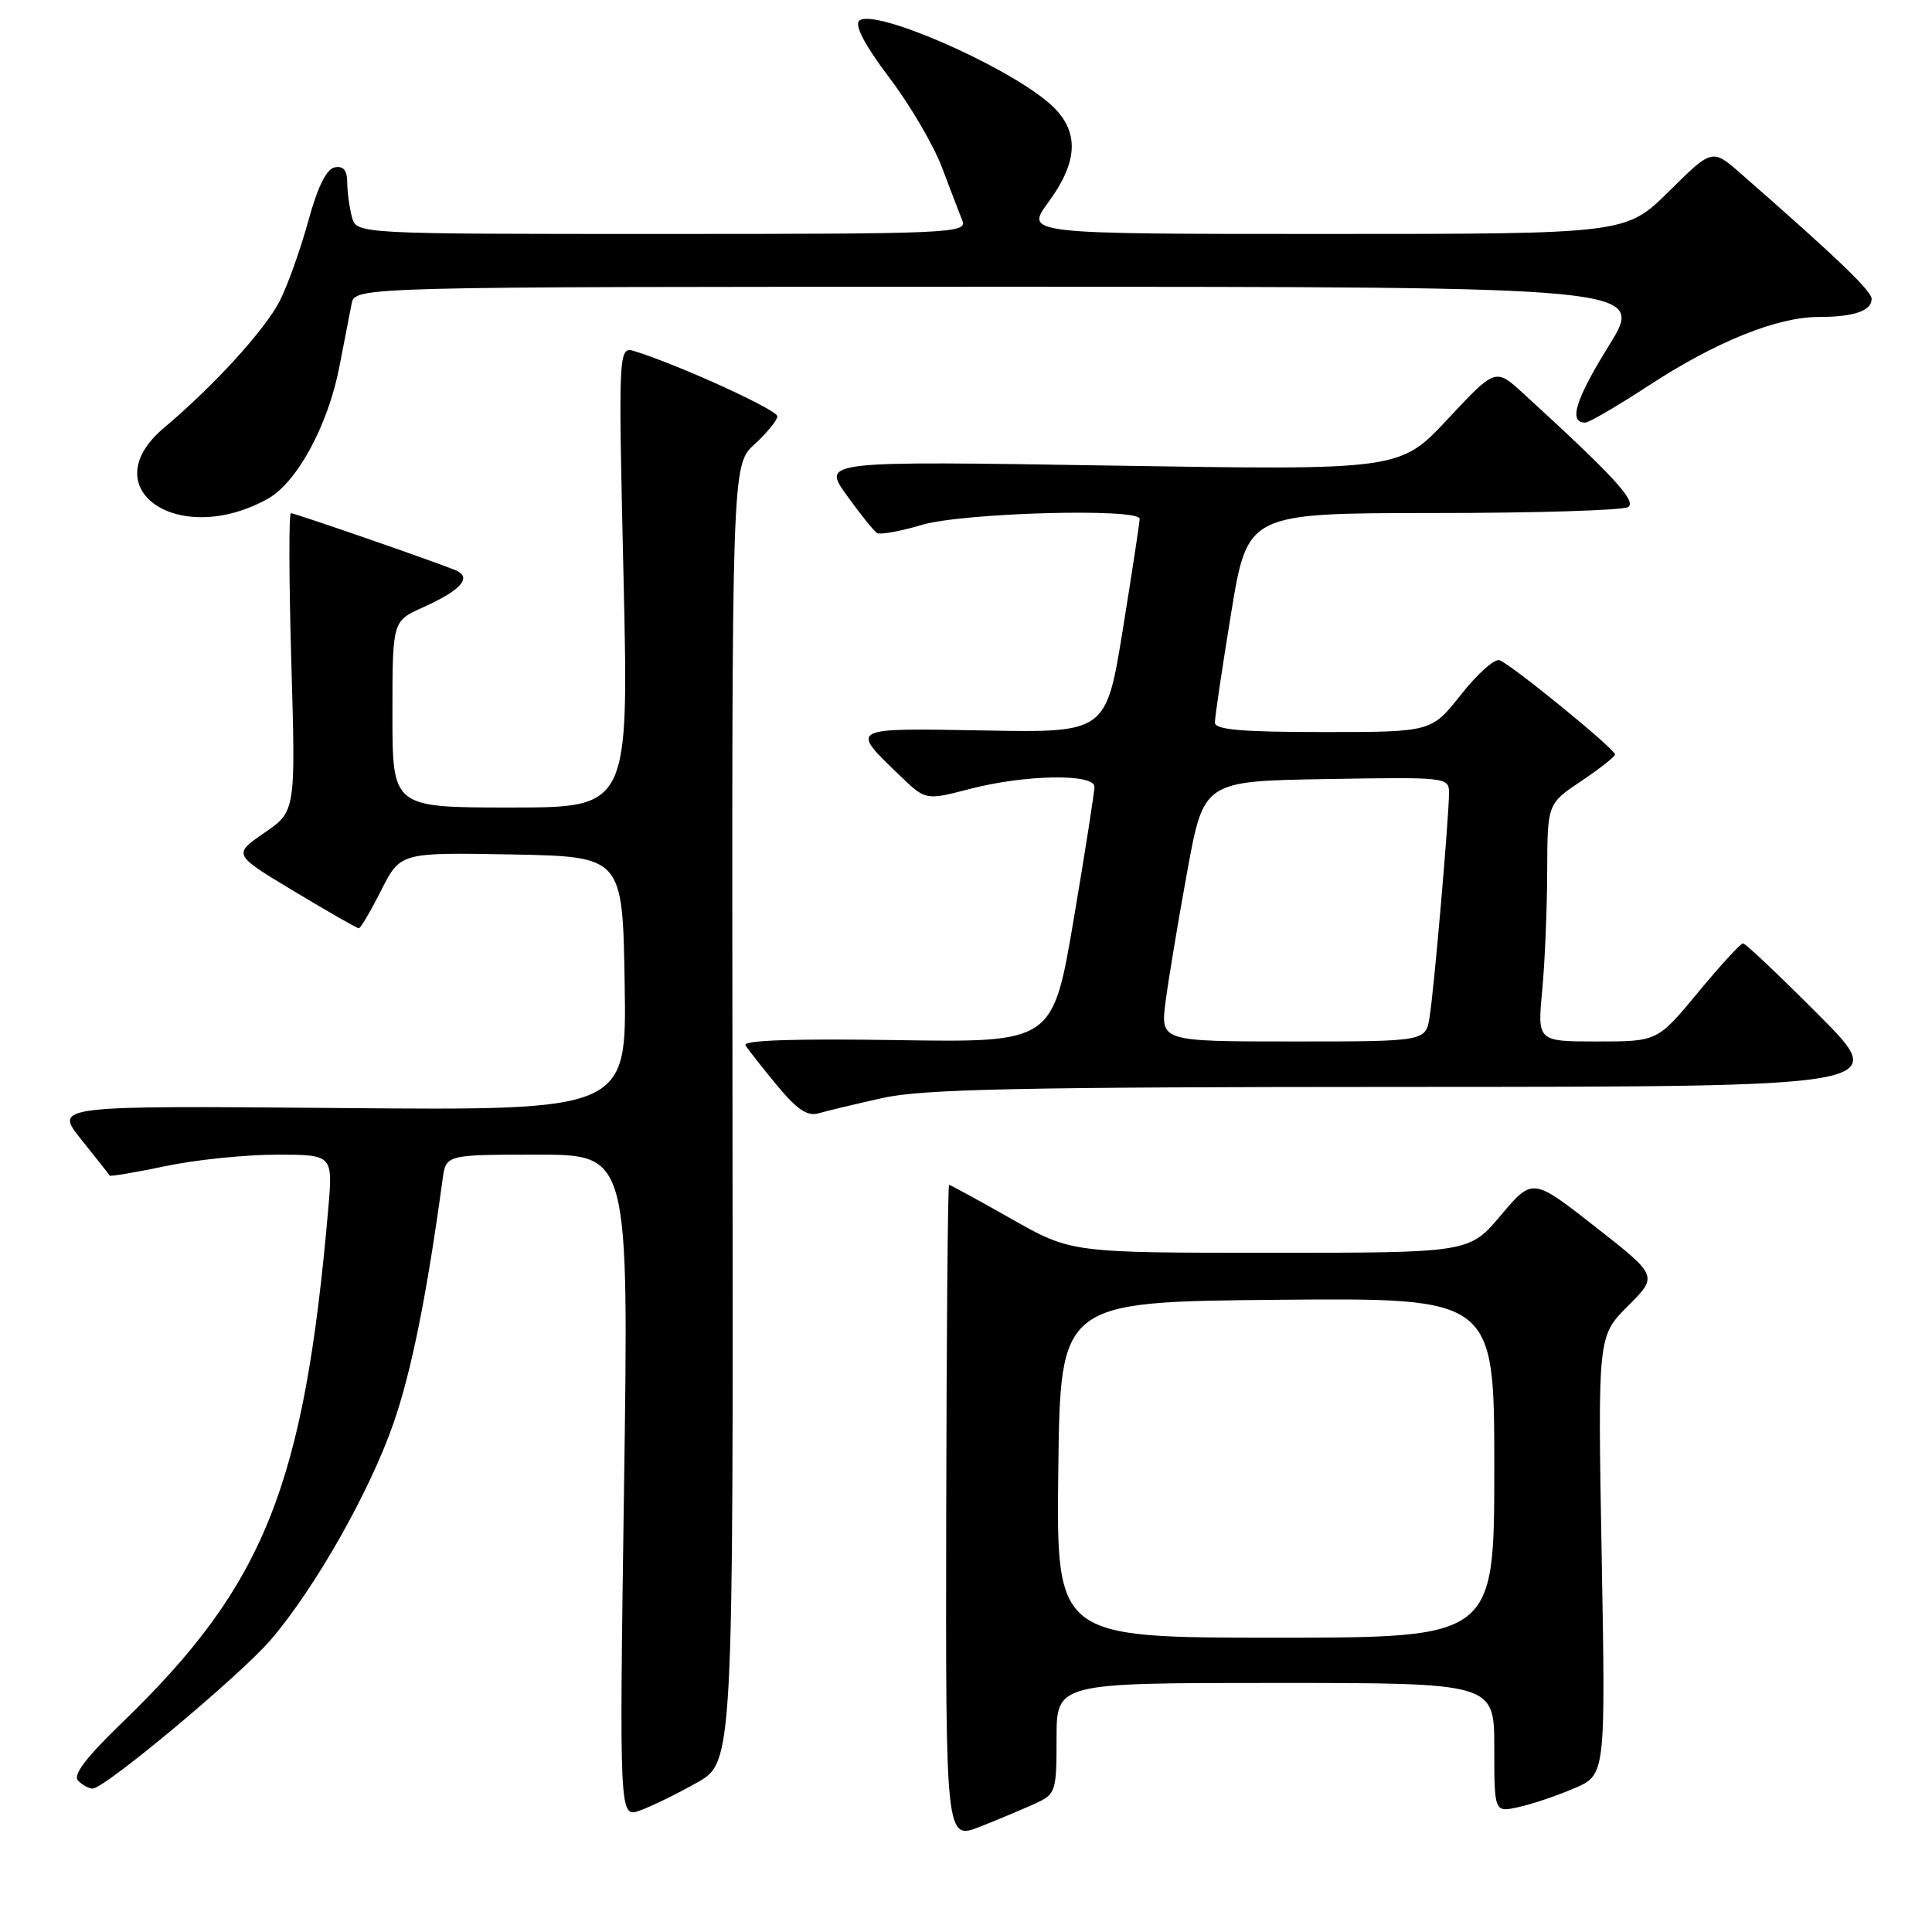 <?xml version="1.0" encoding="UTF-8" standalone="no"?>
<!DOCTYPE svg PUBLIC "-//W3C//DTD SVG 1.1//EN" "http://www.w3.org/Graphics/SVG/1.1/DTD/svg11.dtd" >
<svg xmlns="http://www.w3.org/2000/svg" xmlns:xlink="http://www.w3.org/1999/xlink" version="1.1" viewBox="0 0 256 256">
 <g >
 <path fill="currentColor"
d=" M 137.25 238.94 C 139.89 237.73 140.00 237.37 140.00 230.34 C 140.00 223.00 140.00 223.00 169.00 223.00 C 198.00 223.00 198.00 223.00 198.00 231.58 C 198.00 240.16 198.00 240.16 201.21 239.45 C 202.98 239.07 206.29 237.95 208.59 236.96 C 212.75 235.18 212.75 235.18 212.23 206.12 C 211.71 177.06 211.71 177.06 215.70 173.06 C 219.70 169.07 219.70 169.07 211.39 162.56 C 203.08 156.05 203.08 156.05 198.88 161.02 C 194.69 166.00 194.69 166.00 168.31 166.00 C 141.93 166.00 141.93 166.00 134.00 161.50 C 129.64 159.03 125.93 157.00 125.76 157.00 C 125.59 157.00 125.42 176.54 125.38 200.43 C 125.30 243.85 125.30 243.85 129.90 242.03 C 132.43 241.03 135.74 239.64 137.25 238.94 Z  M 92.33 236.22 C 97.16 233.50 97.16 233.50 97.06 147.57 C 96.96 61.63 96.96 61.63 99.98 58.87 C 101.64 57.35 103.00 55.68 103.00 55.16 C 103.00 54.31 90.27 48.49 84.21 46.57 C 81.92 45.84 81.92 45.84 82.62 76.42 C 83.32 107.00 83.32 107.00 67.66 107.00 C 52.00 107.00 52.00 107.00 52.00 94.65 C 52.00 82.30 52.00 82.30 56.01 80.50 C 61.19 78.16 62.64 76.47 60.28 75.52 C 56.87 74.16 39.08 68.00 38.55 68.00 C 38.26 68.00 38.29 76.89 38.60 87.75 C 39.18 107.50 39.18 107.50 35.02 110.36 C 30.86 113.23 30.86 113.23 38.99 118.11 C 43.46 120.80 47.31 123.00 47.54 123.00 C 47.78 123.00 49.11 120.74 50.51 117.97 C 53.06 112.95 53.06 112.95 67.78 113.22 C 82.50 113.50 82.50 113.50 82.77 130.32 C 83.05 147.15 83.05 147.15 45.11 146.82 C 7.17 146.50 7.17 146.50 10.77 151.00 C 12.75 153.47 14.45 155.62 14.54 155.77 C 14.63 155.91 17.95 155.35 21.92 154.52 C 25.88 153.68 32.50 153.00 36.63 153.00 C 44.12 153.00 44.12 153.00 43.49 160.25 C 40.29 196.96 35.04 210.05 16.17 228.27 C 11.37 232.90 9.62 235.22 10.35 235.95 C 10.93 236.53 11.79 237.00 12.27 237.00 C 13.87 237.00 31.90 221.94 35.88 217.28 C 41.82 210.33 49.05 197.55 52.18 188.47 C 54.55 181.58 56.55 171.64 58.65 156.25 C 59.09 153.00 59.09 153.00 71.21 153.00 C 83.32 153.00 83.32 153.00 82.69 196.94 C 82.06 240.87 82.06 240.87 84.78 239.91 C 86.28 239.37 89.67 237.72 92.33 236.22 Z  M 117.00 145.48 C 122.28 144.30 135.37 144.03 186.98 144.02 C 250.46 144.00 250.46 144.00 241.00 134.50 C 235.80 129.28 231.28 125.00 230.96 125.00 C 230.64 125.00 227.96 127.92 225.00 131.50 C 219.62 138.00 219.62 138.00 211.67 138.00 C 203.71 138.00 203.71 138.00 204.35 131.25 C 204.70 127.54 205.00 120.45 205.01 115.50 C 205.04 106.50 205.04 106.50 209.52 103.50 C 211.98 101.85 214.00 100.26 214.00 99.96 C 214.00 99.25 200.21 88.00 198.69 87.48 C 198.03 87.26 195.74 89.31 193.59 92.04 C 189.67 97.00 189.67 97.00 175.34 97.00 C 164.54 97.00 161.00 96.69 160.98 95.75 C 160.97 95.06 161.94 88.54 163.13 81.25 C 165.30 68.00 165.30 68.00 189.90 67.98 C 203.43 67.98 215.05 67.62 215.73 67.19 C 216.91 66.44 213.76 63.02 201.83 52.12 C 198.16 48.76 198.16 48.76 191.83 55.53 C 185.50 62.31 185.50 62.31 147.21 61.69 C 108.93 61.08 108.93 61.08 112.19 65.62 C 113.99 68.12 115.79 70.37 116.21 70.63 C 116.62 70.88 119.30 70.40 122.16 69.55 C 127.57 67.94 150.99 67.29 151.01 68.75 C 151.02 69.16 150.02 75.71 148.80 83.29 C 146.57 97.09 146.57 97.09 130.38 96.79 C 112.39 96.47 112.58 96.37 119.25 102.78 C 122.66 106.06 122.66 106.06 128.54 104.53 C 135.82 102.64 144.99 102.48 145.02 104.25 C 145.02 104.94 143.79 112.84 142.27 121.82 C 139.50 138.14 139.50 138.14 118.84 137.82 C 105.26 137.61 98.39 137.84 98.78 138.50 C 99.11 139.05 100.98 141.43 102.94 143.80 C 105.63 147.05 106.99 147.96 108.50 147.51 C 109.60 147.19 113.42 146.27 117.00 145.48 Z  M 35.50 66.08 C 39.36 63.93 43.48 56.33 44.97 48.59 C 45.62 45.24 46.35 41.49 46.59 40.25 C 47.04 38.00 47.04 38.00 132.53 38.00 C 218.02 38.00 218.02 38.00 213.19 45.79 C 208.74 52.97 207.81 56.00 210.05 56.00 C 210.54 56.00 214.35 53.78 218.51 51.06 C 227.35 45.28 235.49 42.00 240.96 42.00 C 245.64 42.00 248.00 41.19 248.00 39.60 C 248.00 38.54 243.31 34.06 230.69 23.02 C 226.88 19.68 226.88 19.68 221.16 25.34 C 215.44 31.00 215.44 31.00 175.63 31.00 C 135.83 31.00 135.83 31.00 138.91 26.80 C 143.06 21.16 143.05 17.06 138.86 13.53 C 132.74 8.39 115.60 1.00 113.84 2.76 C 113.22 3.38 114.63 6.05 117.83 10.28 C 120.56 13.88 123.70 19.23 124.81 22.17 C 125.92 25.10 127.14 28.29 127.52 29.25 C 128.17 30.90 125.88 31.00 87.72 31.00 C 47.23 31.00 47.23 31.00 46.63 28.75 C 46.30 27.51 46.02 25.45 46.01 24.18 C 46.00 22.56 45.50 21.95 44.35 22.18 C 43.25 22.39 42.08 24.78 40.84 29.32 C 39.81 33.07 38.11 37.82 37.07 39.87 C 35.11 43.70 28.39 51.08 21.75 56.67 C 12.14 64.76 23.69 72.67 35.50 66.08 Z  M 140.23 194.75 C 140.50 172.50 140.50 172.50 169.25 172.23 C 198.00 171.97 198.00 171.97 198.00 194.48 C 198.00 217.00 198.00 217.00 168.98 217.00 C 139.96 217.00 139.96 217.00 140.23 194.75 Z  M 154.44 132.75 C 154.82 129.86 156.10 122.10 157.31 115.50 C 159.50 103.50 159.50 103.50 175.75 103.23 C 191.68 102.96 192.00 102.99 192.00 105.05 C 192.00 108.22 190.03 131.03 189.43 134.75 C 188.91 138.00 188.91 138.00 171.34 138.00 C 153.77 138.00 153.77 138.00 154.44 132.75 Z "/>
</g>
</svg>